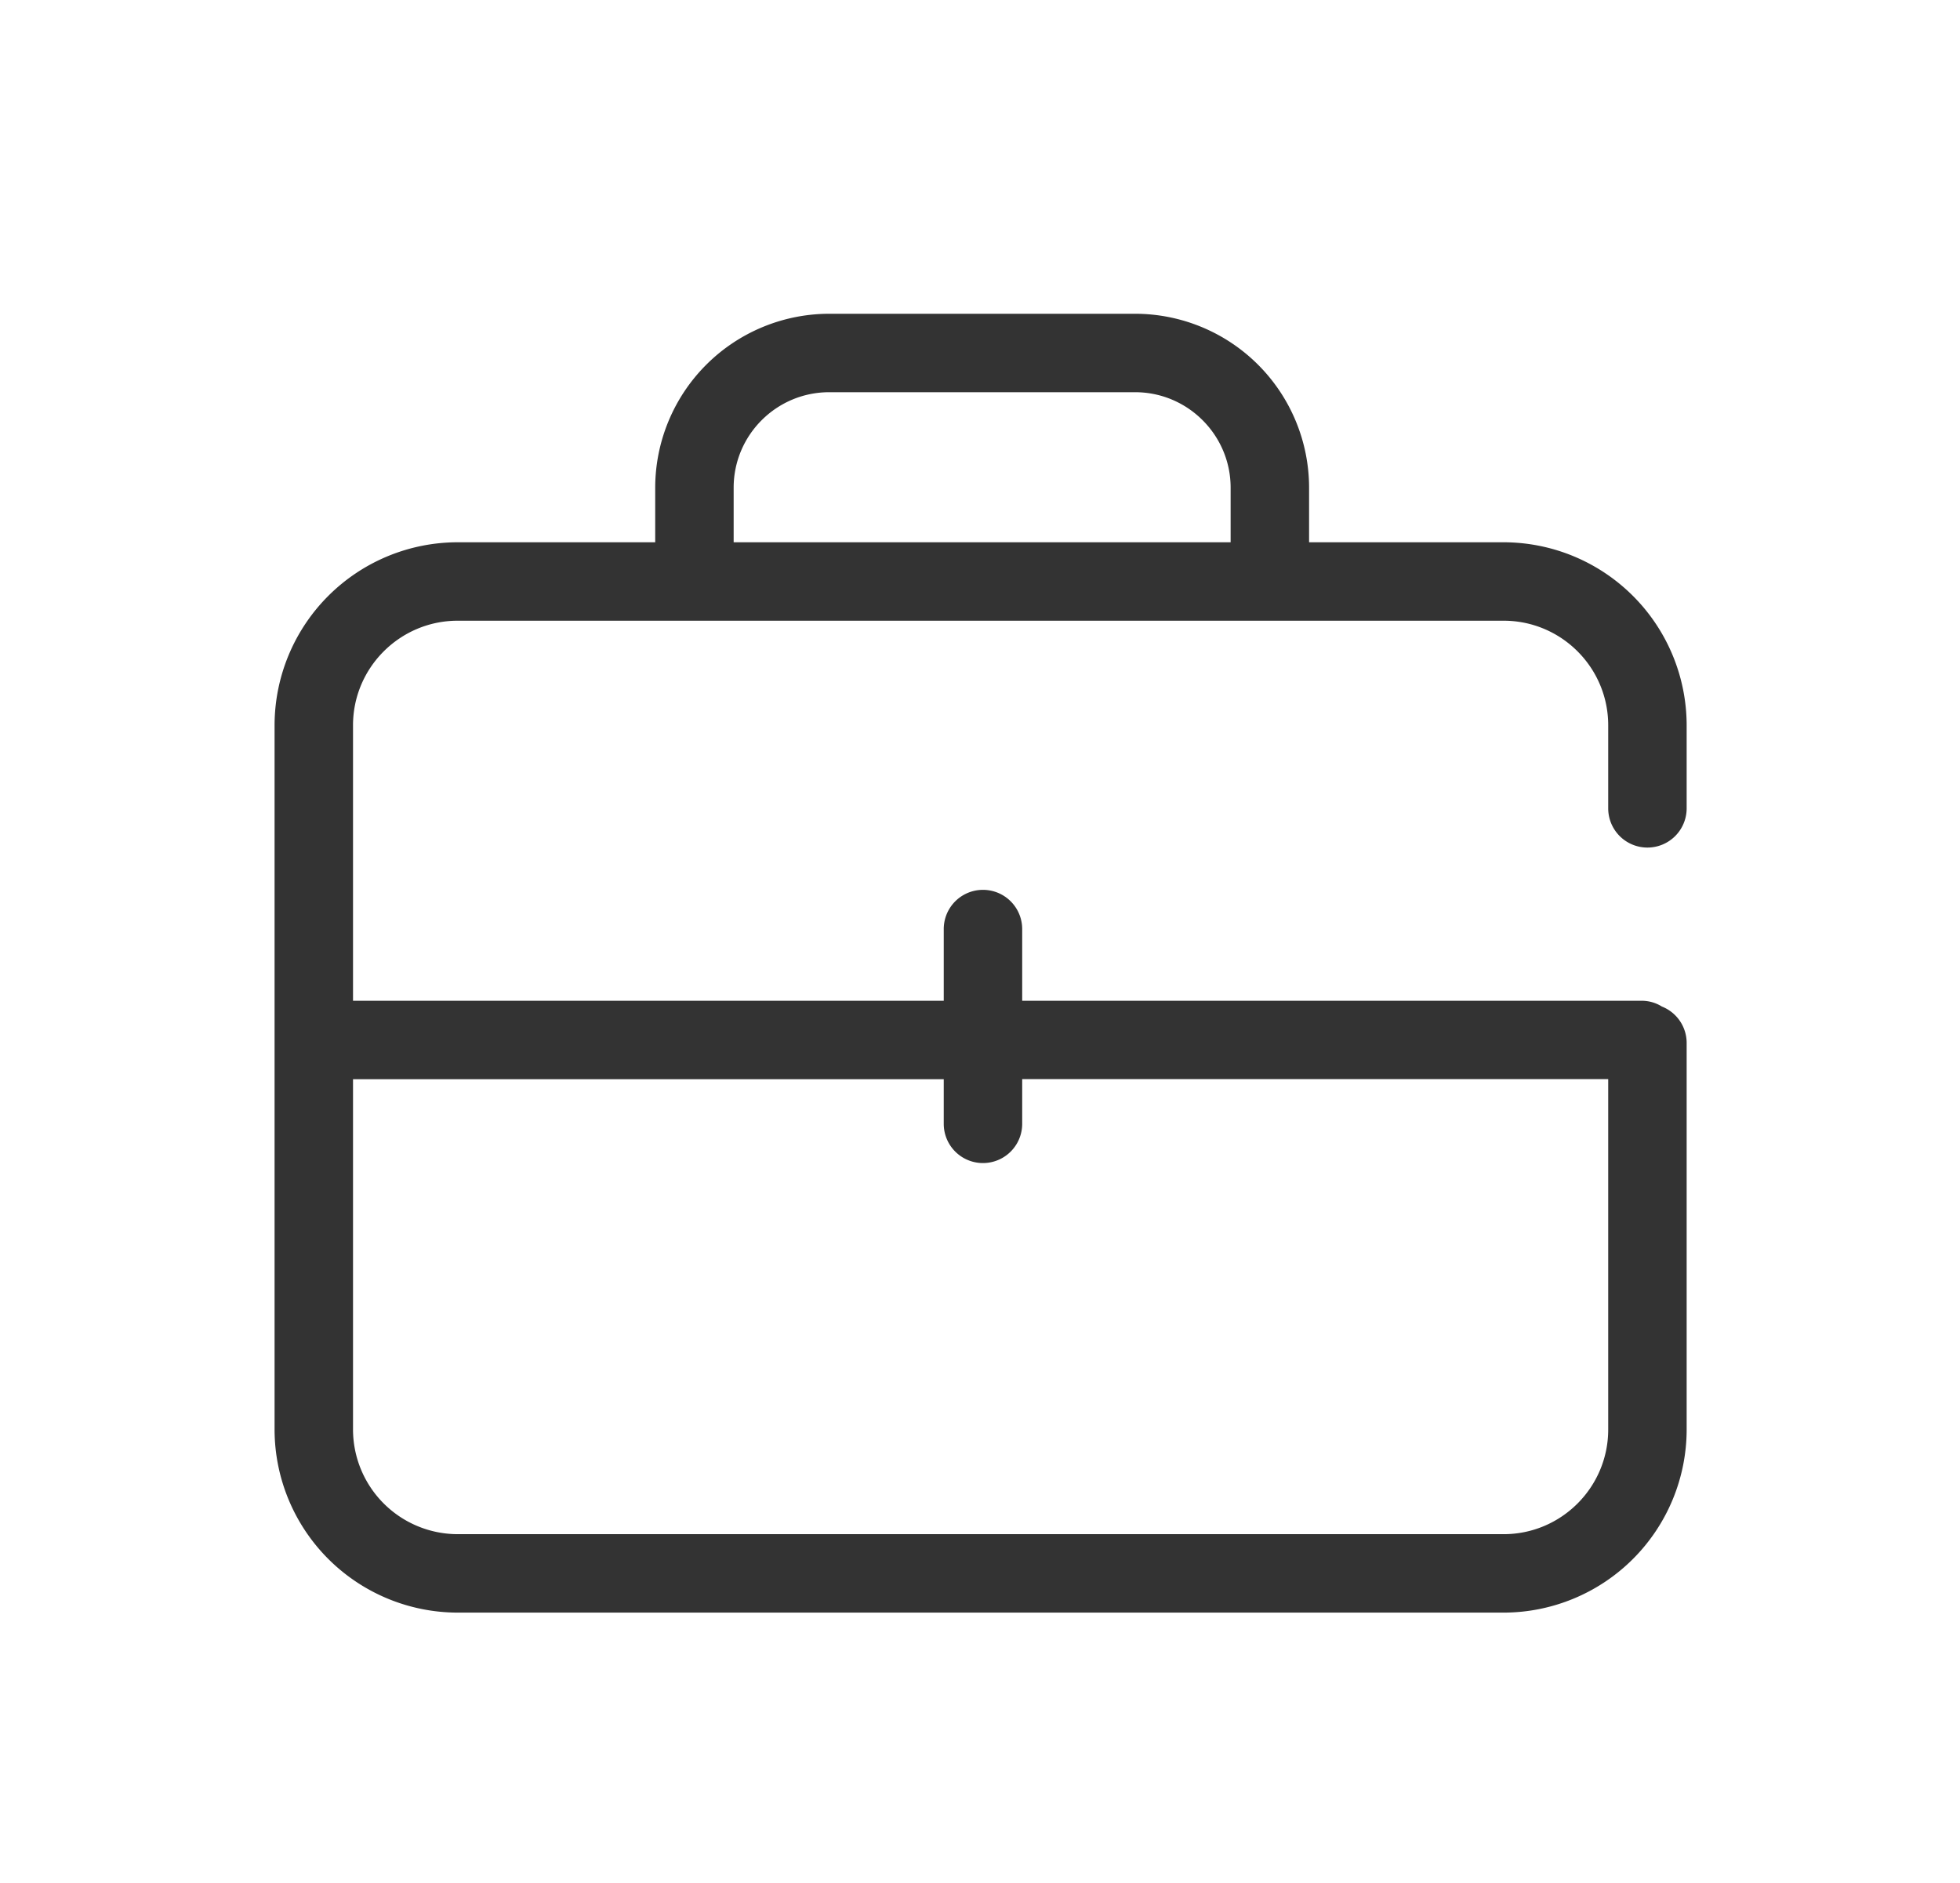 <?xml version="1.0" standalone="no"?><!DOCTYPE svg PUBLIC "-//W3C//DTD SVG 1.1//EN" "http://www.w3.org/Graphics/SVG/1.1/DTD/svg11.dtd"><svg class="icon" width="200px" height="192.12px" viewBox="0 0 1066 1024" version="1.1" xmlns="http://www.w3.org/2000/svg"><path fill="#333333" d="M399.019 265.259C399.019 236.629 422.315 213.333 450.987 213.333h166.4c28.587 0 51.925 23.296 51.925 51.925v29.696H399.019v-29.696z m114.261 321.707v24.32a21.291 21.291 0 1 0 42.667 0v-24.32H874.667v190.592c0 31.36-25.472 56.917-56.875 56.917H248.917A57.003 57.003 0 0 1 192 777.557V587.008h321.28z m382.72-125.952a21.333 21.333 0 0 0 21.333-21.333v-45.227a99.669 99.669 0 0 0-99.541-99.499h-105.813v-29.696A94.677 94.677 0 0 0 617.387 170.667h-166.4a94.72 94.72 0 0 0-94.635 94.592v29.696H248.917A99.669 99.669 0 0 0 149.333 394.496v383.061a99.712 99.712 0 0 0 99.584 99.584h568.875A99.669 99.669 0 0 0 917.333 777.557v-210.347a21.291 21.291 0 0 0-13.44-19.712 20.779 20.779 0 0 0-10.539-3.157H555.947v-38.997a21.333 21.333 0 0 0-42.667 0v38.997H192V394.496c0-31.36 25.557-56.875 56.917-56.875h568.875c31.403 0 56.875 25.515 56.875 56.875v45.184a21.333 21.333 0 0 0 21.333 21.333z" /></svg>
